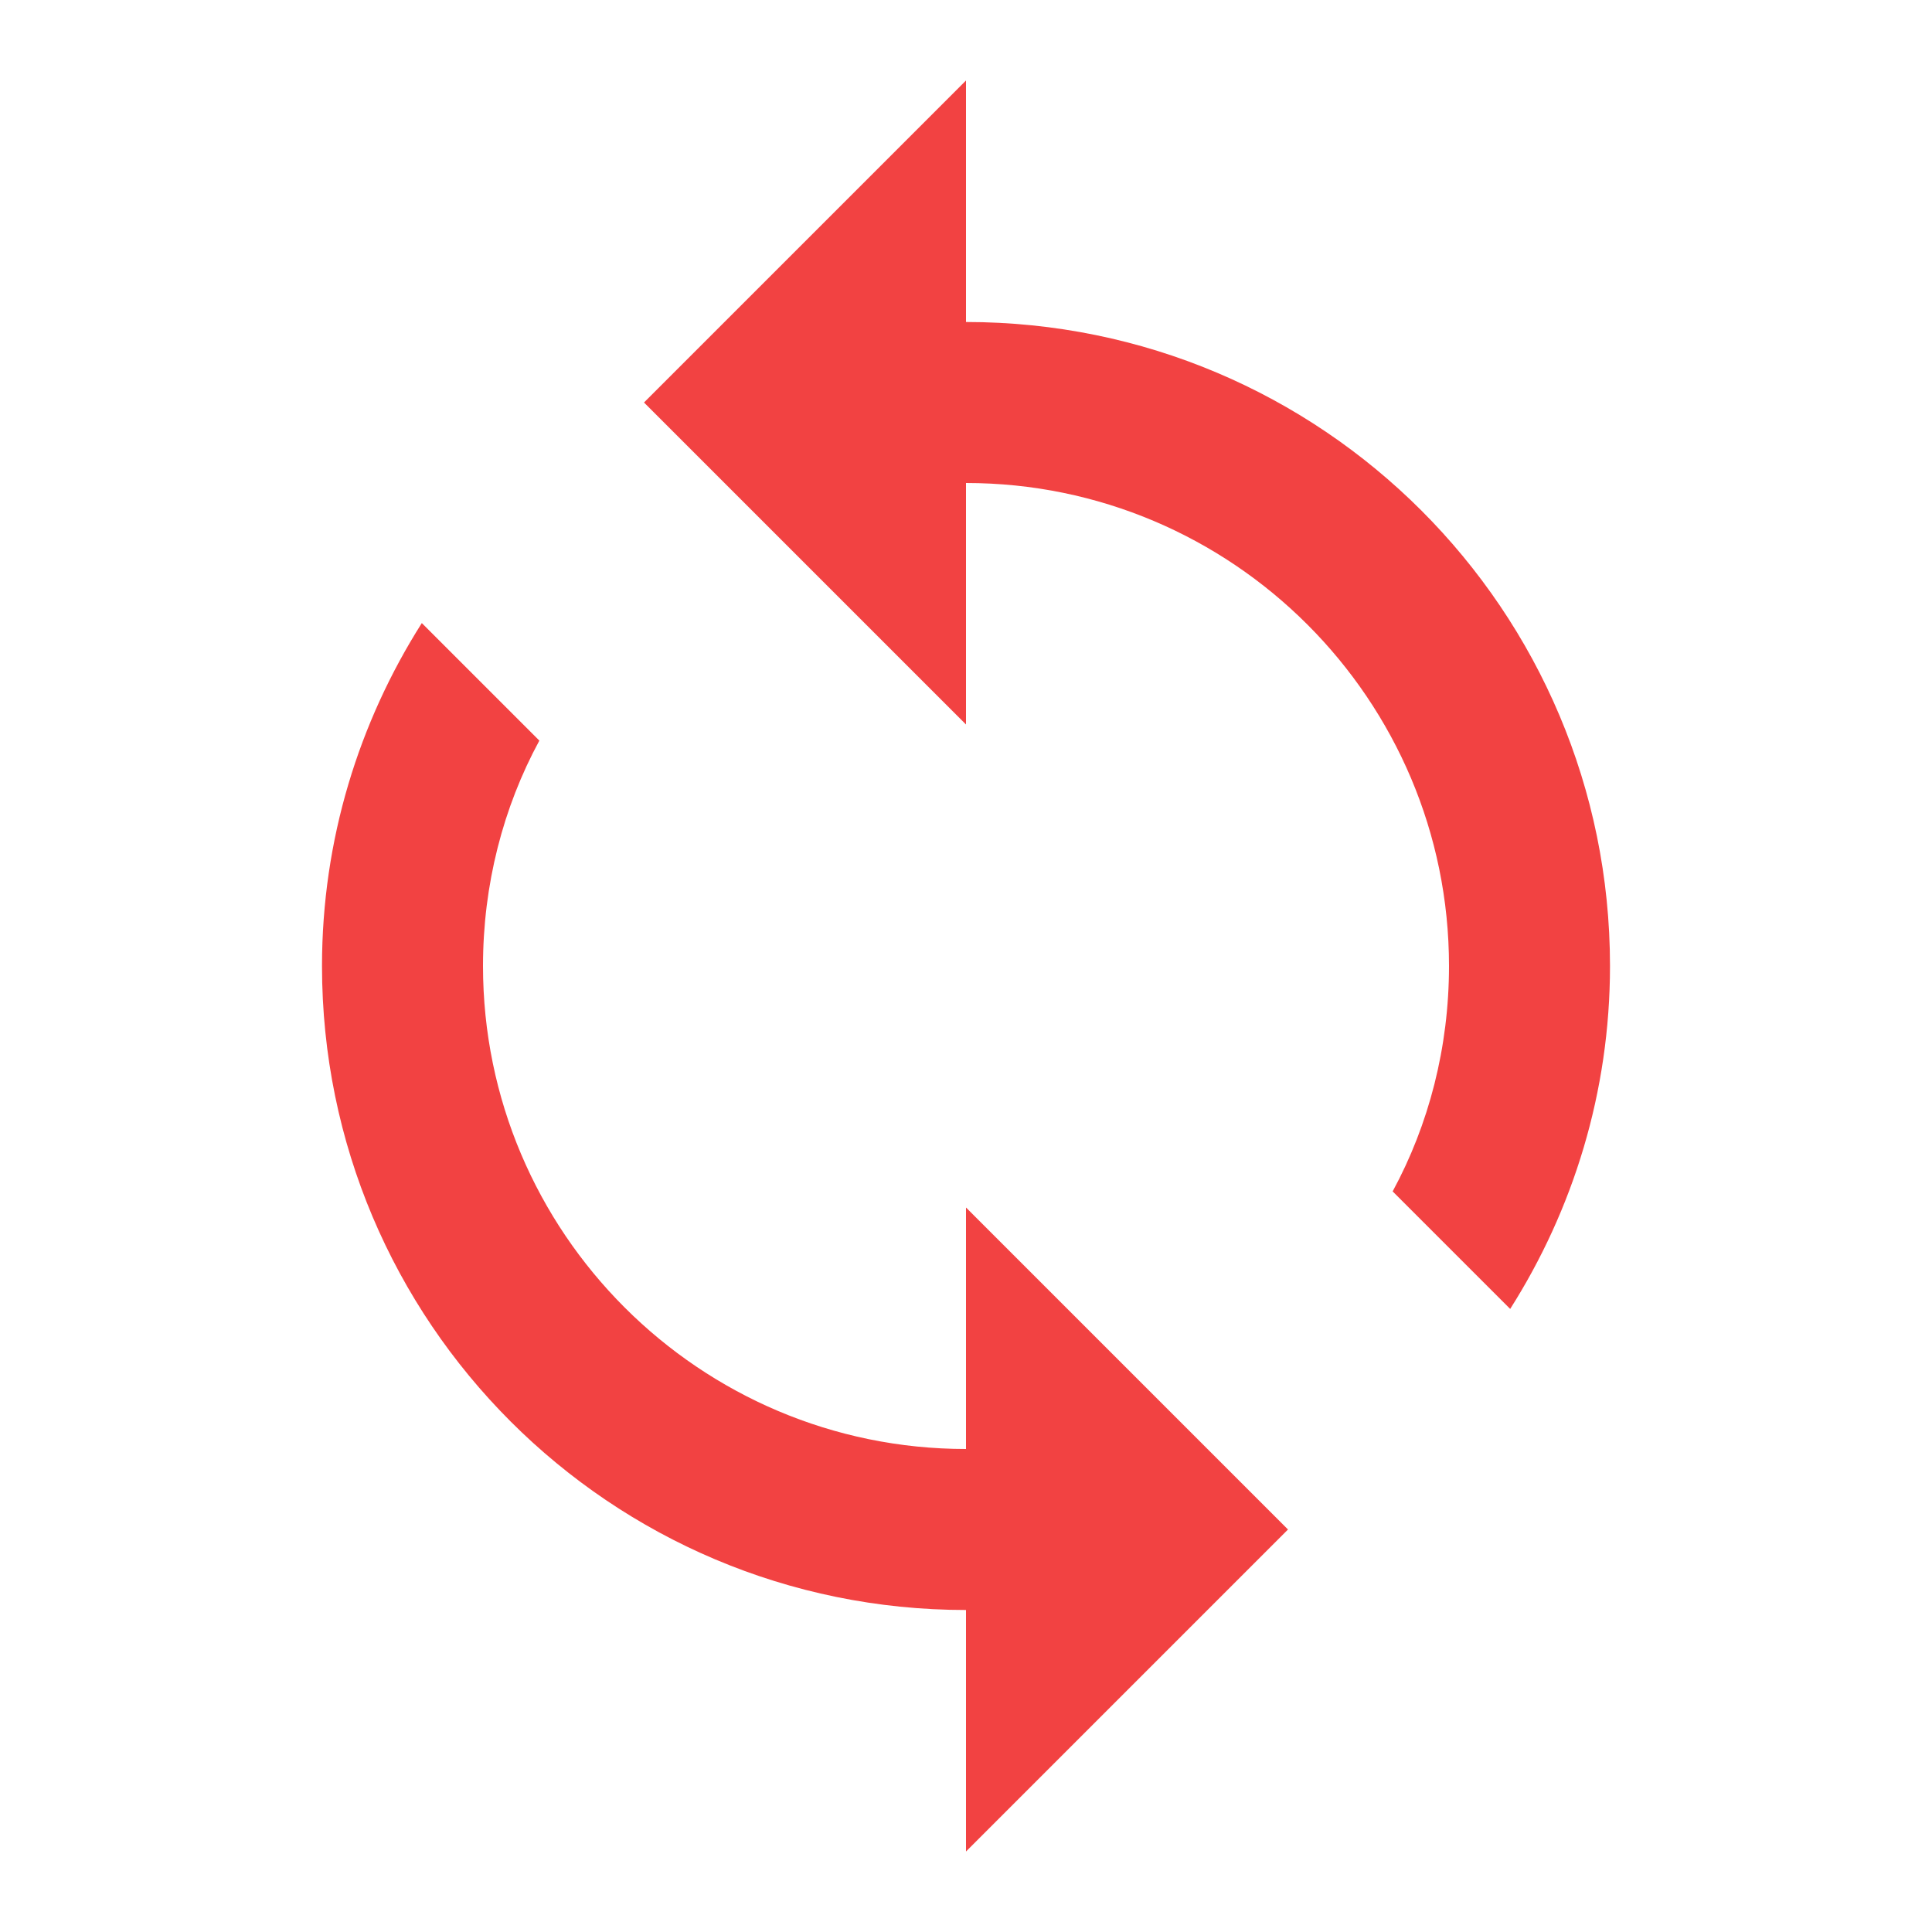 <svg width="48" height="48" viewBox="0 0 48 48" fill="none" xmlns="http://www.w3.org/2000/svg">
<path d="M24 8V2L16 10L24 18V12C30.62 12 36 17.38 36 24C36 26.02 35.5 27.94 34.6 29.6L37.52 32.52C39.08 30.06 40 27.14 40 24C40 15.16 32.84 8 24 8ZM24 36C17.38 36 12 30.62 12 24C12 21.98 12.5 20.06 13.4 18.4L10.48 15.48C8.92 17.94 8 20.86 8 24C8 32.84 15.16 40 24 40V46L32 38L24 30V36Z" fill="#F24242"/>
</svg>
